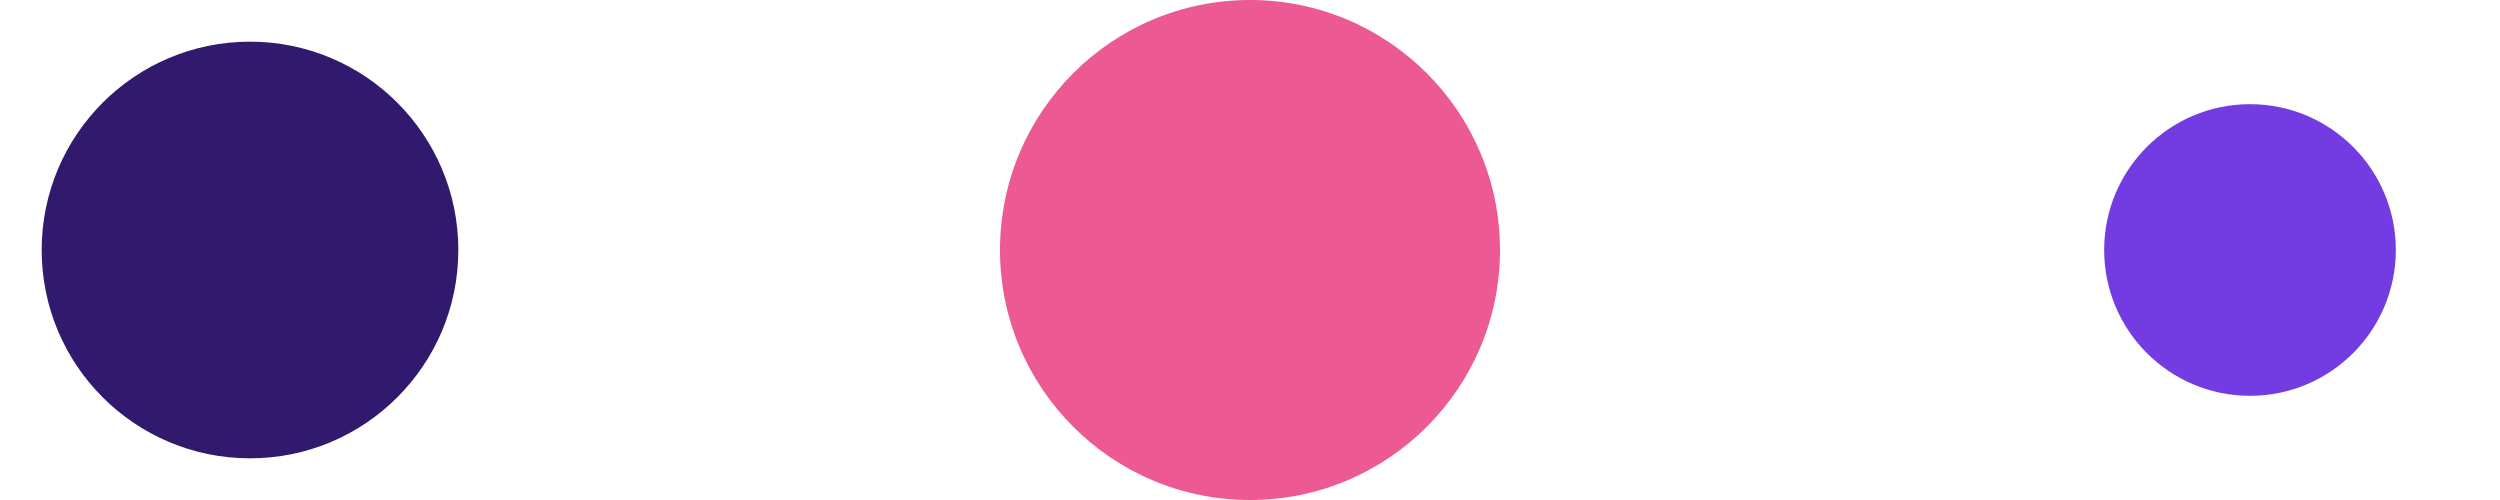 
<svg width="60" height="12" viewBox="0 0 60 12" fill="none" xmlns="http://www.w3.org/2000/svg">
  <circle fill="#31196D" stroke="none" cx="6" cy="6" r="5">
    <animate
      attributeName="r"
      dur="1s"
      values="6;3.5;6"
      repeatCount="indefinite"
      begin="0.1"/>    
  </circle>
  <circle fill="#ED5992" stroke="none" cx="30" cy="6" r="6">
    <animate
      attributeName="r"
      dur="1s"
      values="6;3.5;6"
      repeatCount="indefinite" 
      begin="0.2"/>       
  </circle>
  <circle fill="#733CE2" stroke="none" cx="54" cy="6" r="3.5">
    <animate
      attributeName="r"
      dur="1s"
      values="3.5;6;3.5"
      repeatCount="indefinite" 
      begin="0.3"/>     
  </circle>
</svg>